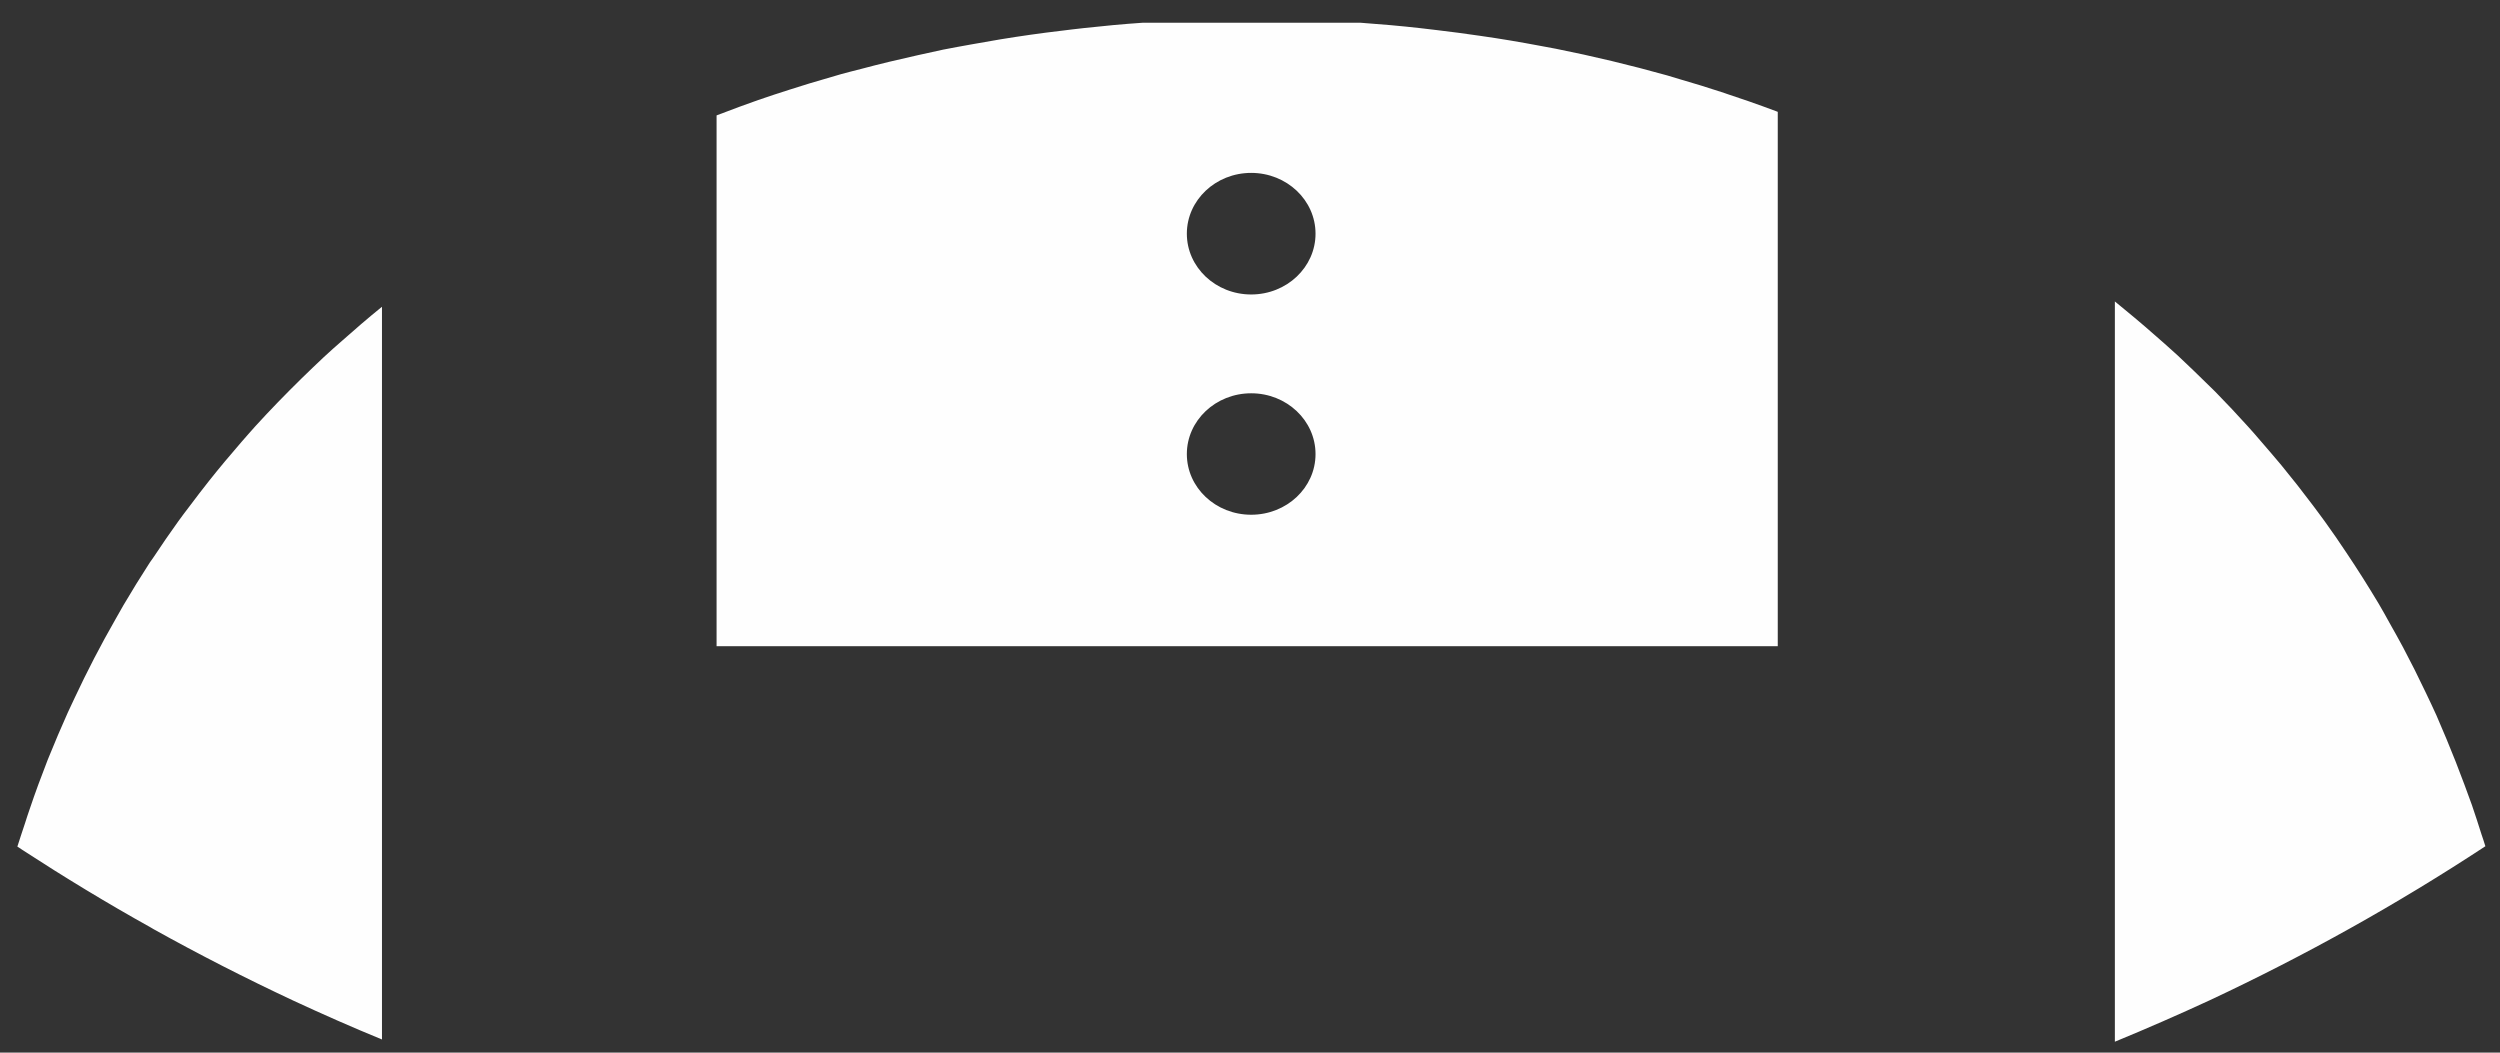 ﻿<?xml version="1.0" encoding="utf-8"?>
<svg version="1.1" xmlns:xlink="http://www.w3.org/1999/xlink" width="19px" height="8px" xmlns="http://www.w3.org/2000/svg">
  <rect width="100%" height="100%" fill="#333333" stroke="none"/>
  <g transform="matrix(1 0 0 1 -7 -729 )">
    <path d="M 5.446 4.911  L 13.511 4.911  L 13.511 0.85  L 13.498 0.845  C 13.36 0.793  13.221 0.745  13.081 0.699  C 12.979 0.665  12.876 0.634  12.773 0.604  C 12.739 0.594  12.705 0.583  12.67 0.573  C 12.391 0.495  12.108 0.427  11.822 0.37  C 11.785 0.363  11.747 0.356  11.709 0.349  C 11.556 0.32  11.402 0.294  11.247 0.272  C 11.139 0.256  11.031 0.242  10.922 0.229  C 10.88 0.224  10.838 0.219  10.795 0.214  C 10.645 0.197  10.494 0.184  10.342 0.173  L 8.682 0.173  C 8.534 0.183  8.387 0.197  8.241 0.213  C 8.182 0.219  8.123 0.227  8.064 0.234  C 7.91 0.252  7.756 0.274  7.603 0.299  C 7.53 0.311  7.457 0.324  7.385 0.337  C 7.313 0.35  7.24 0.363  7.169 0.377  C 7.103 0.391  7.038 0.406  6.973 0.42  C 6.829 0.452  6.686 0.486  6.544 0.524  C 6.494 0.537  6.444 0.549  6.394 0.563  C 6.313 0.586  6.233 0.61  6.152 0.634  C 6.102 0.65  6.052 0.665  6.002 0.681  C 5.922 0.706  5.842 0.733  5.763 0.76  C 5.716 0.777  5.67 0.793  5.624 0.81  C 5.564 0.832  5.505 0.854  5.446 0.877  L 5.446 4.911  Z M 9.02 1.776  C 9.02 1.521  9.239 1.314  9.509 1.314  C 9.779 1.314  9.998 1.521  9.998 1.776  C 9.998 2.031  9.779 2.238  9.509 2.238  C 9.239 2.238  9.02 2.031  9.02 1.776  Z M 9.509 2.989  C 9.779 2.989  9.998 3.196  9.998 3.451  C 9.998 3.706  9.779 3.912  9.509 3.912  C 9.239 3.912  9.02 3.706  9.02 3.451  C 9.02 3.196  9.239 2.989  9.509 2.989  Z M 2.903 7.9  L 2.903 2.332  L 2.901 2.333  C 2.848 2.376  2.796 2.419  2.745 2.463  C 2.697 2.504  2.65 2.545  2.603 2.587  C 2.555 2.629  2.507 2.671  2.46 2.715  C 2.403 2.768  2.347 2.823  2.291 2.877  C 2.171 2.995  2.054 3.115  1.941 3.239  C 1.905 3.278  1.871 3.319  1.836 3.358  C 1.751 3.456  1.667 3.556  1.587 3.657  C 1.537 3.72  1.489 3.783  1.441 3.847  C 1.412 3.885  1.383 3.923  1.355 3.962  C 1.291 4.051  1.229 4.141  1.169 4.232  C 1.159 4.247  1.148 4.261  1.138 4.276  C 1.069 4.383  1.002 4.491  0.938 4.6  C 0.918 4.634  0.898 4.669  0.879 4.704  C 0.766 4.901  0.662 5.102  0.566 5.307  C 0.549 5.343  0.532 5.379  0.515 5.416  C 0.465 5.528  0.417 5.64  0.371 5.754  C 0.368 5.761  0.365 5.768  0.362 5.776  C 0.314 5.899  0.268 6.023  0.226 6.148  C 0.213 6.184  0.202 6.22  0.19 6.257  C 0.171 6.316  0.15 6.375  0.132 6.434  L 0.171 6.46  C 0.488 6.666  0.813 6.864  1.146 7.049  L 1.166 7.061  C 1.514 7.255  1.869 7.436  2.23 7.605  C 2.452 7.708  2.676 7.807  2.903 7.9  Z M 18.888 6.432  C 18.888 6.432  18.889 6.432  18.889 6.432  C 18.88 6.401  18.869 6.37  18.859 6.34  C 18.835 6.265  18.812 6.191  18.786 6.117  C 18.768 6.066  18.749 6.015  18.73 5.964  C 18.687 5.848  18.642 5.733  18.594 5.618  C 18.569 5.558  18.543 5.497  18.517 5.437  C 18.491 5.379  18.463 5.321  18.436 5.264  C 18.381 5.148  18.324 5.034  18.264 4.921  C 18.231 4.859  18.196 4.797  18.161 4.735  C 18.134 4.686  18.107 4.637  18.078 4.588  C 17.999 4.456  17.917 4.326  17.831 4.198  C 17.779 4.119  17.725 4.042  17.67 3.965  C 17.64 3.923  17.609 3.883  17.579 3.842  C 17.501 3.738  17.42 3.635  17.337 3.534  C 17.285 3.472  17.232 3.41  17.178 3.348  C 17.148 3.313  17.118 3.278  17.086 3.243  C 17.005 3.153  16.921 3.064  16.836 2.977  L 16.794 2.936  C 16.714 2.857  16.633 2.779  16.551 2.702  C 16.518 2.672  16.485 2.643  16.452 2.613  C 16.352 2.524  16.251 2.437  16.147 2.352  C 16.122 2.332  16.098 2.311  16.073 2.291  L 16.073 7.917  C 16.316 7.817  16.556 7.712  16.794 7.602  C 17.522 7.261  18.222 6.87  18.888 6.432  Z " fill-rule="nonzero" fill="#fefefe" stroke="none" transform="matrix(1 0 0 1 7 729 )" />
  </g>
</svg>